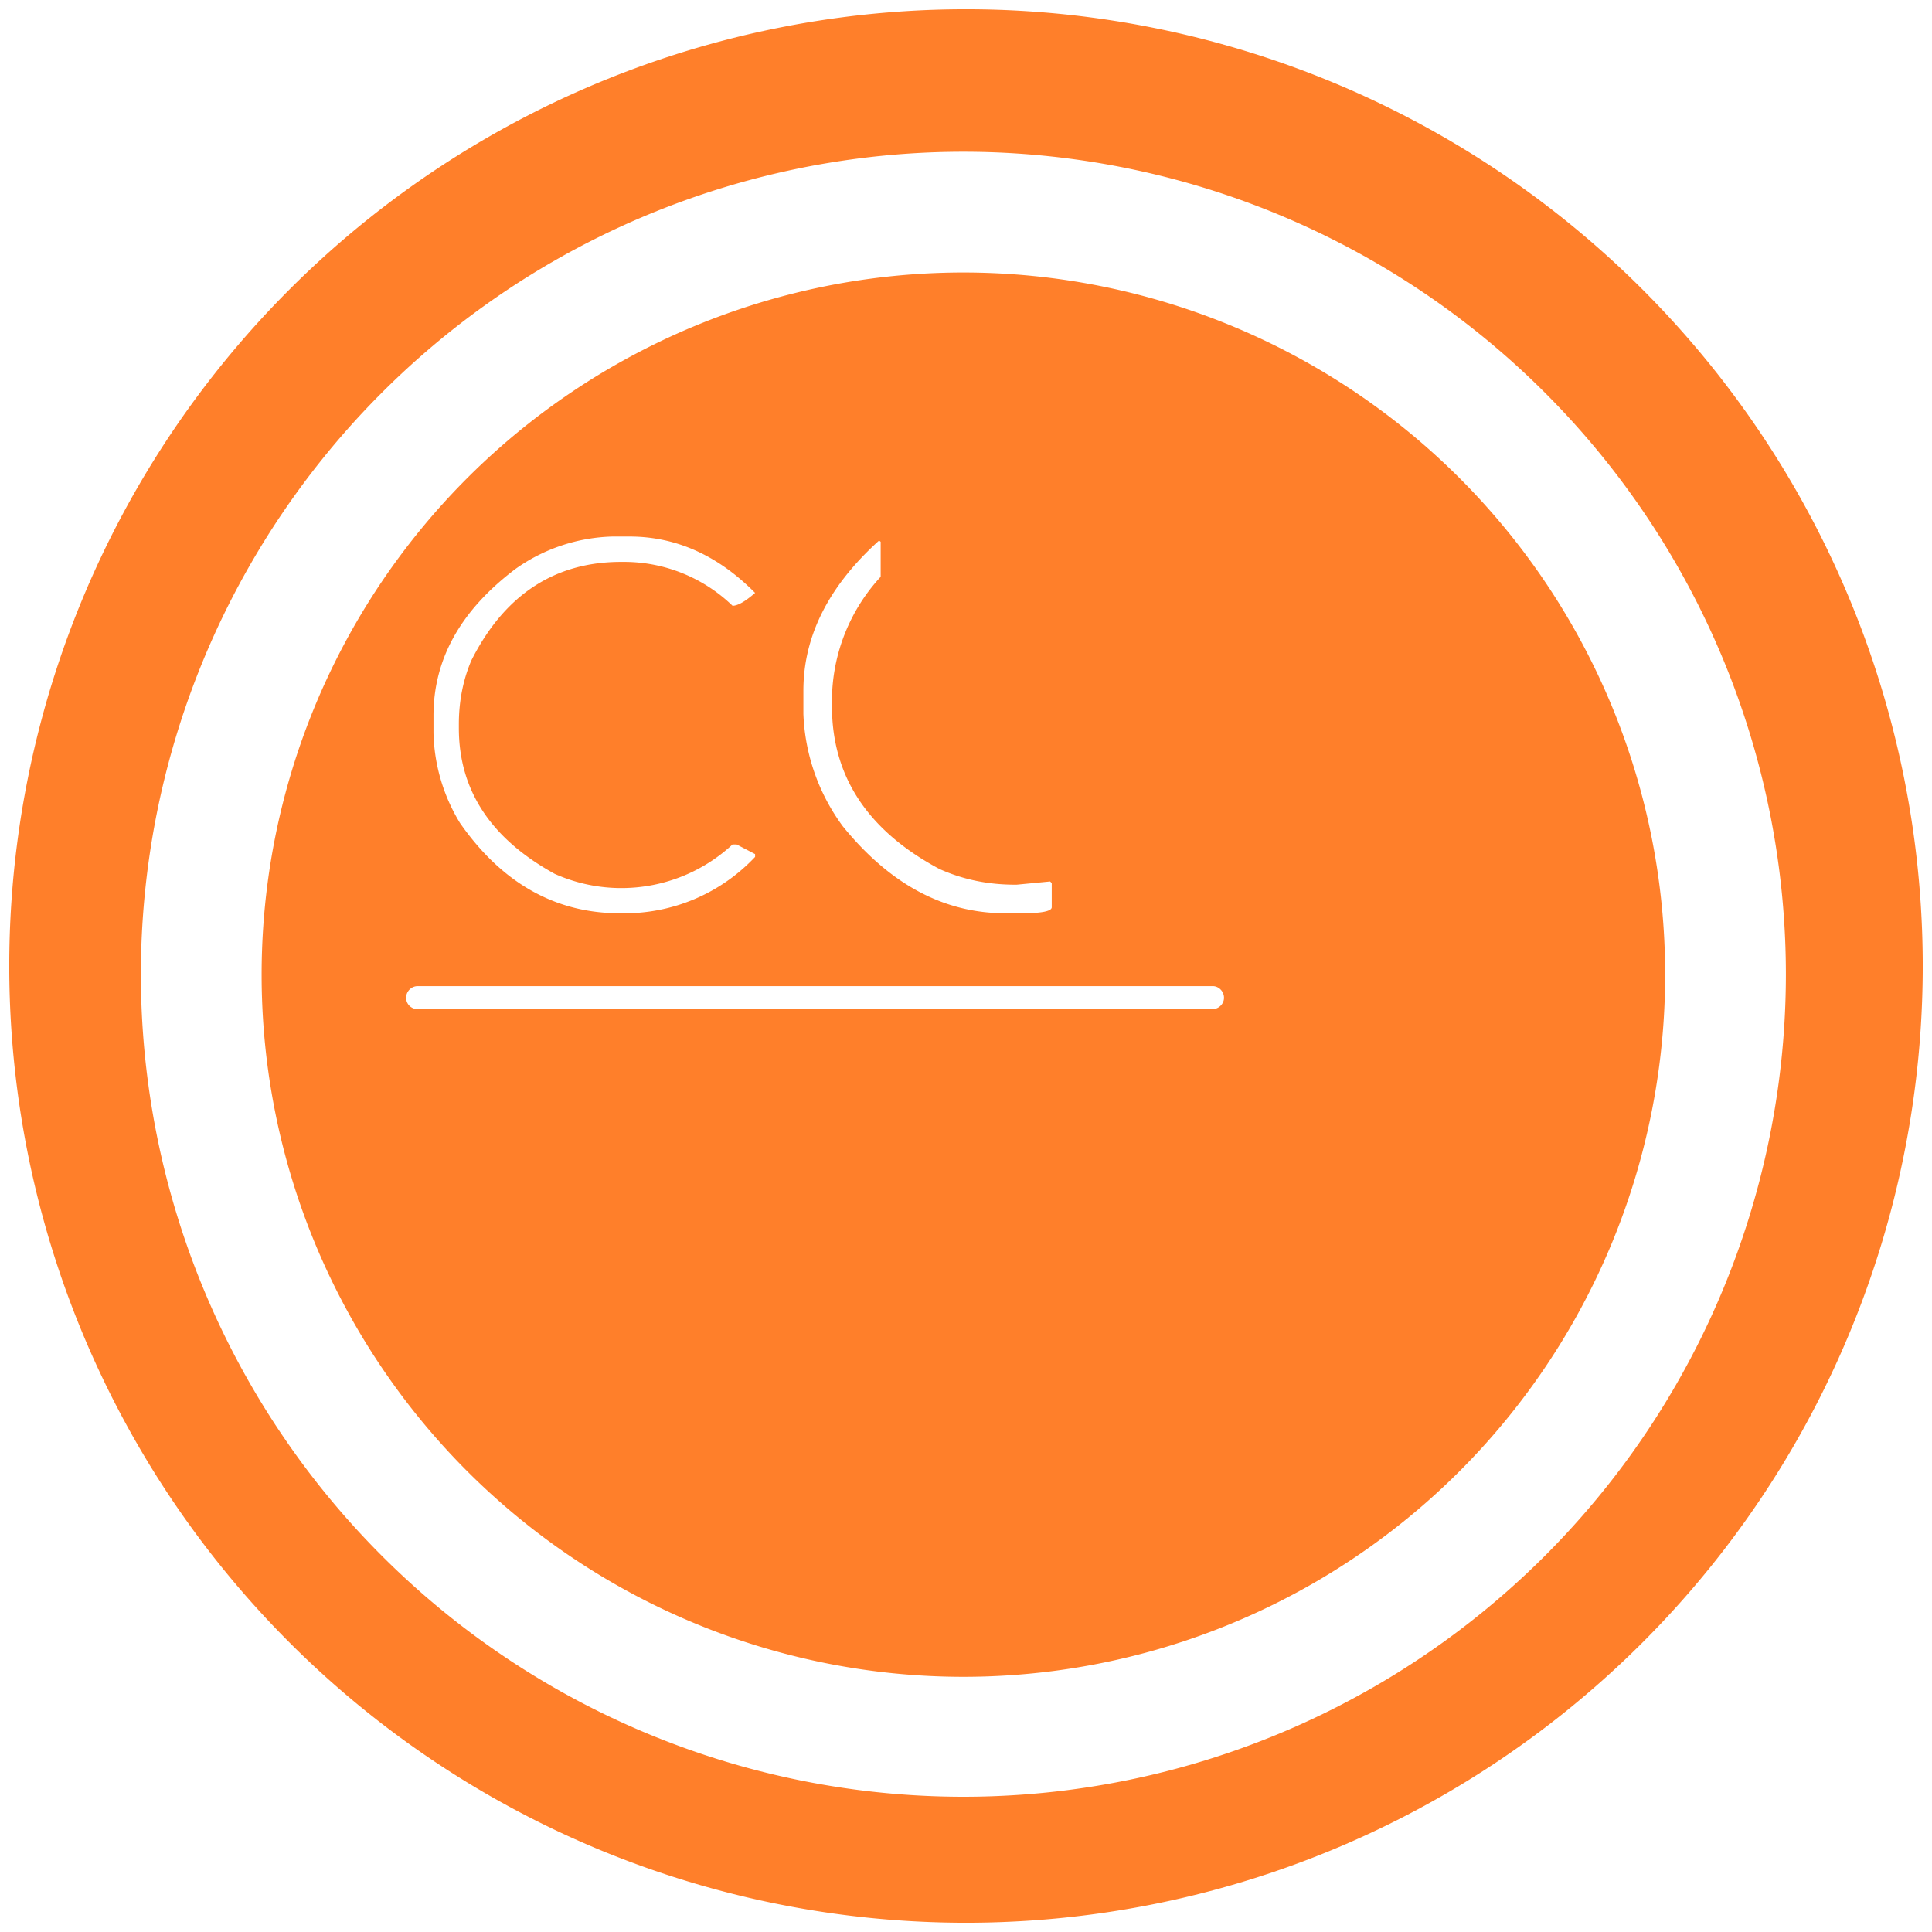 <svg xmlns="http://www.w3.org/2000/svg" width="48" height="48" version="1"><path d="M24 .23A23.77 23.77 0 0 0 .23 24.01 23.77 23.77 0 0 0 24 47.77 23.77 23.77 0 0 0 47.77 24 23.77 23.77 0 0 0 24 .23zm-.07 3.54a20.44 20.44 0 0 1 20.44 20.44 20.44 20.44 0 0 1-20.44 20.43A20.44 20.44 0 0 1 3.5 24.21 20.44 20.44 0 0 1 23.93 3.77zm0 3A17.44 17.44 0 0 0 6.5 24.22a17.44 17.44 0 0 0 17.43 17.44A17.44 17.44 0 0 0 41.37 24.2 17.44 17.44 0 0 0 23.93 6.77zm-8.7 6.56h.41c1.16 0 2.2.47 3.12 1.4-.24.21-.43.32-.56.32a3.88 3.88 0 0 0-2.67-1.09h-.1c-1.65 0-2.9.82-3.72 2.45-.2.47-.31 1-.31 1.58v.1c0 1.55.8 2.75 2.38 3.62a4.06 4.06 0 0 0 4.42-.73h.1l.46.24v.07a4.45 4.45 0 0 1-3.3 1.4h-.06c-1.6 0-2.93-.75-3.97-2.24a4.48 4.48 0 0 1-.66-2.24v-.43c0-1.4.67-2.61 2.03-3.64a4.35 4.35 0 0 1 2.42-.81zm6.61.1l.04.03v.87a4.55 4.55 0 0 0-1.21 3.02v.2c0 1.74.89 3.09 2.67 4.04.58.26 1.2.39 1.88.39h.04l.83-.08.04.04v.6c0 .1-.25.15-.75.15h-.4c-1.53 0-2.87-.72-4.04-2.16a5.02 5.02 0 0 1-.98-2.79v-.58c0-1.36.63-2.6 1.88-3.73zM10.38 24.5h19.75c.15 0 .28.13.28.29 0 .15-.13.28-.28.28H10.38a.28.28 0 0 1-.29-.28c0-.16.13-.29.29-.29z" fill="#ff7f2a"/></svg>